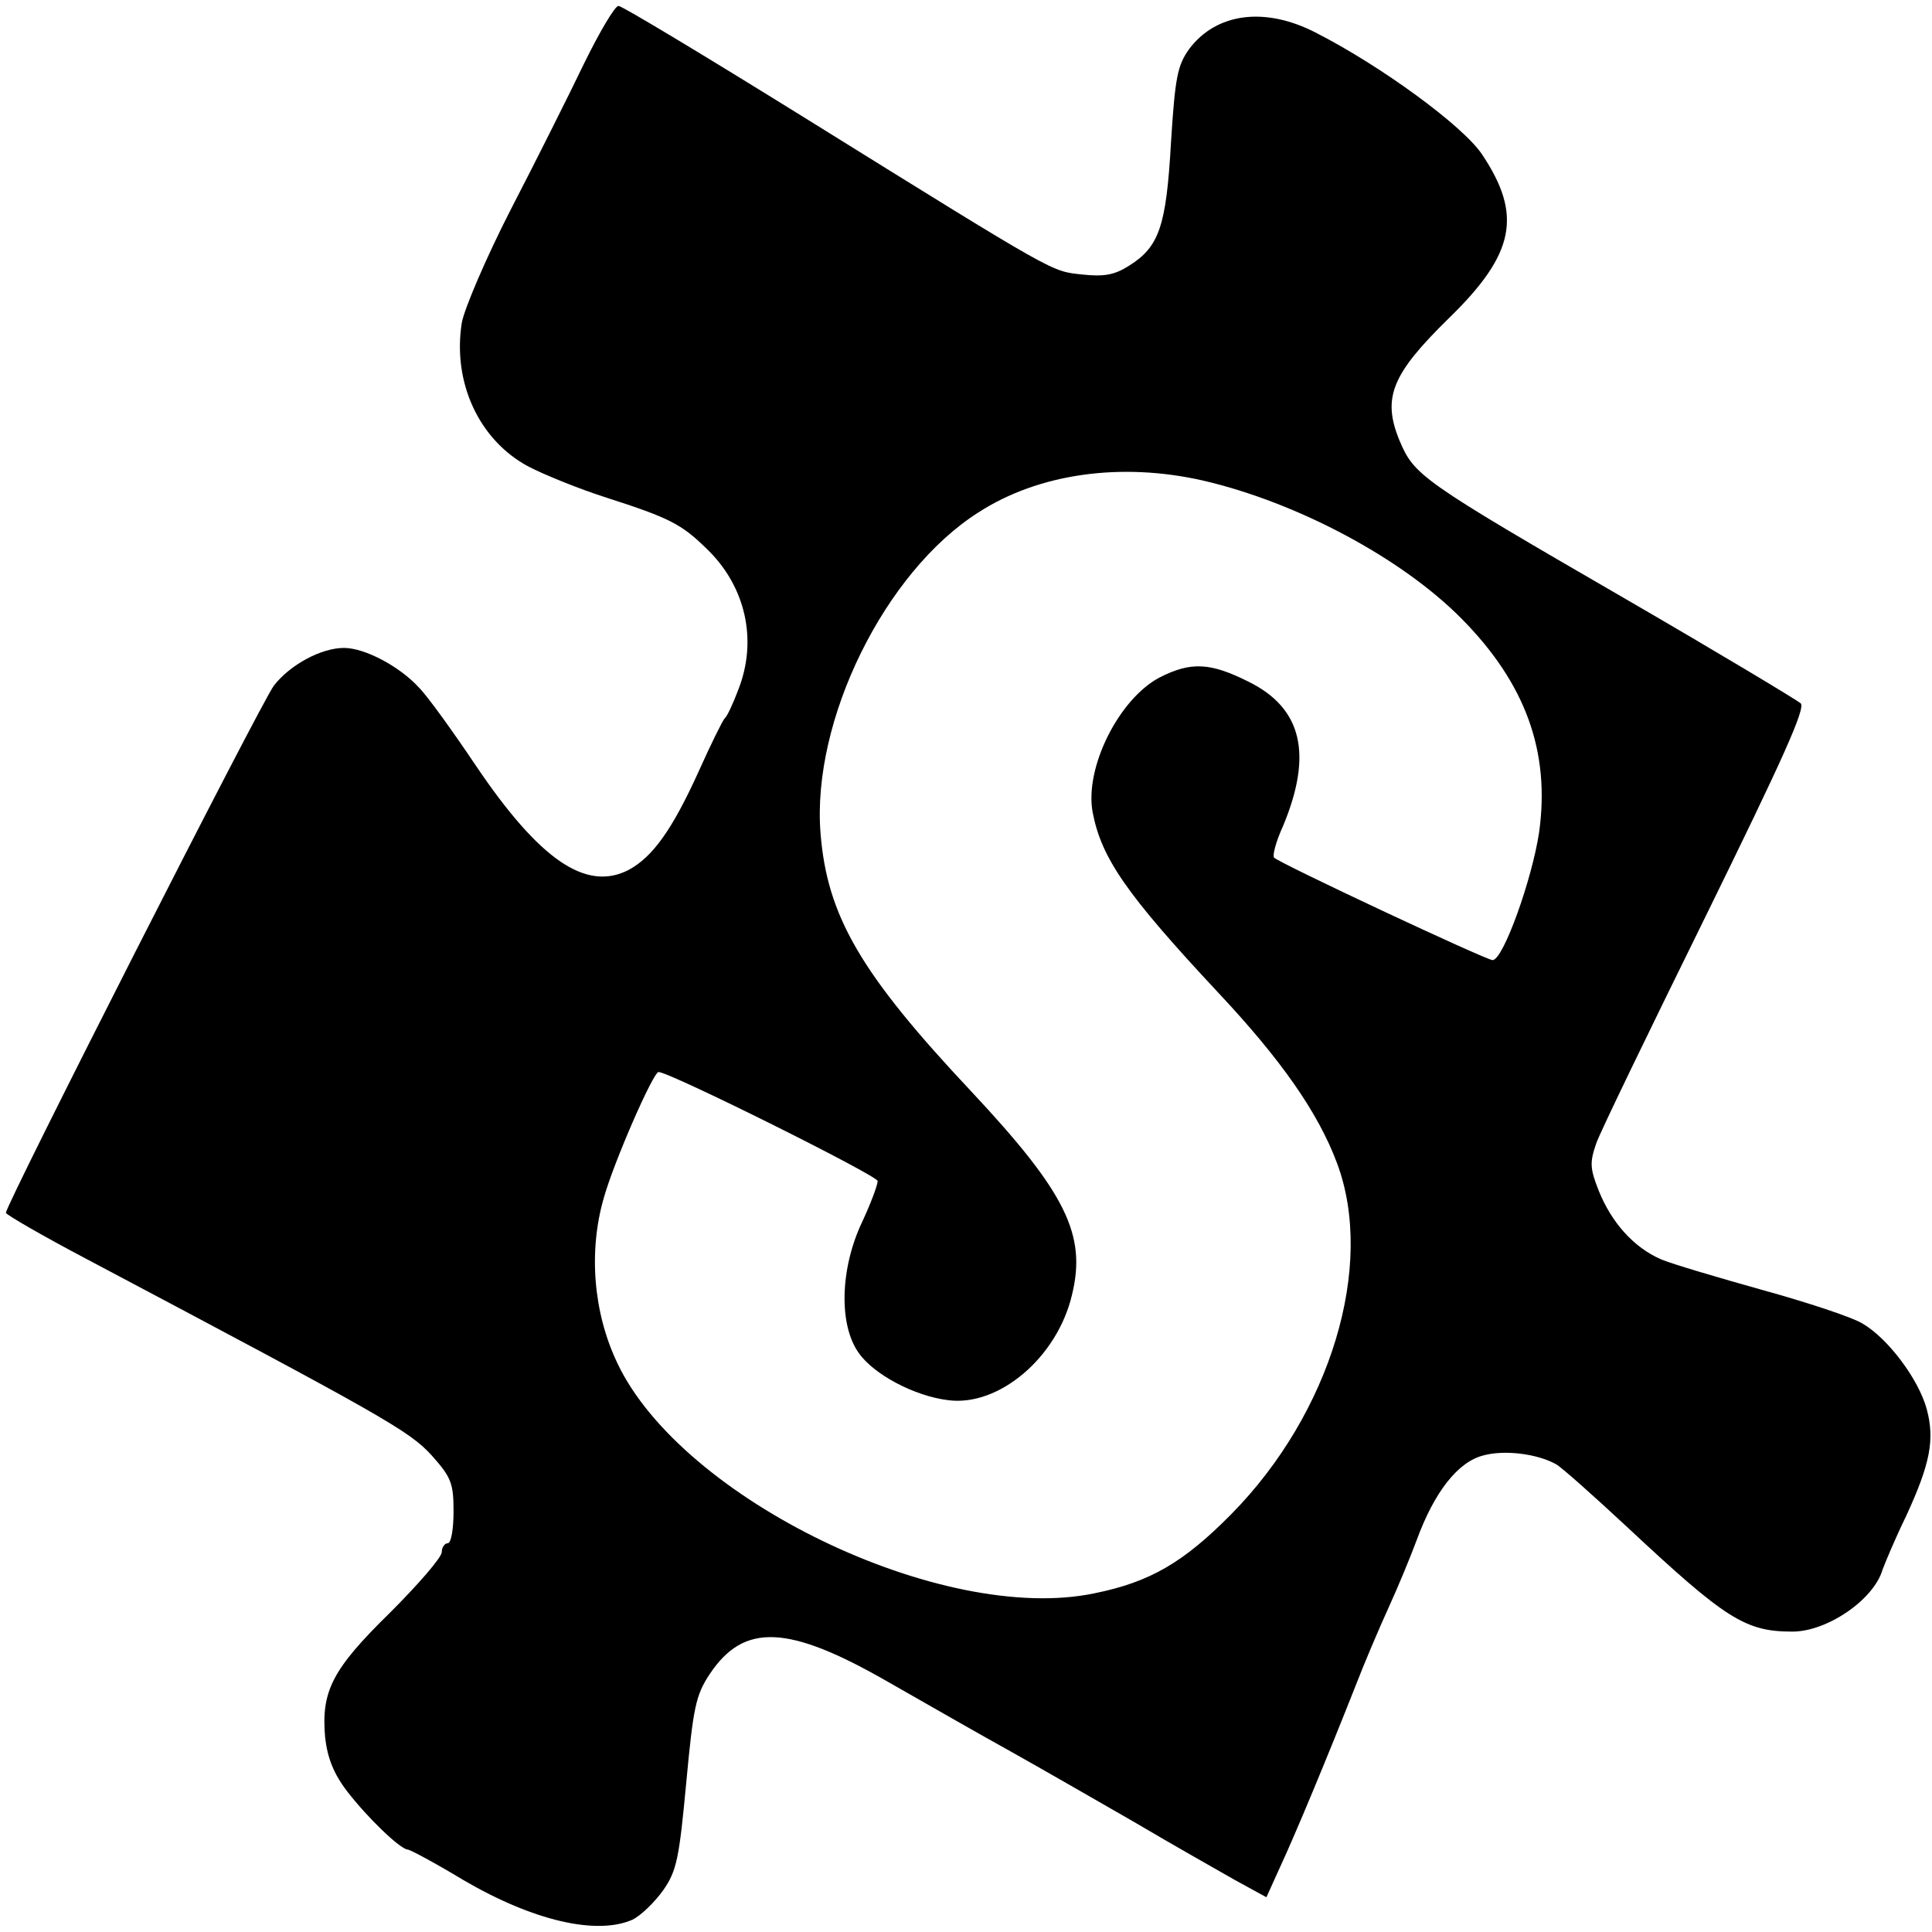 <?xml version="1.0" standalone="no"?>
<!DOCTYPE svg PUBLIC "-//W3C//DTD SVG 20010904//EN"
 "http://www.w3.org/TR/2001/REC-SVG-20010904/DTD/svg10.dtd">
<svg version="1.0" xmlns="http://www.w3.org/2000/svg"
 width="328pt" height="328pt" viewBox="0 0 328 328"
 preserveAspectRatio="xMidYMid meet">
<g transform="translate(0,328) scale(0.1,-0.1)"
fill="#000000" stroke="none">
<path d="M992 3173 c-26 -54 -82 -166 -125 -249 -42 -82 -79 -169 -83 -192
-16 -101 29 -199 113 -244 27 -14 86 -38 133 -53 106 -34 127 -45 168 -85 68
-64 89 -157 55 -242 -9 -24 -19 -45 -23 -48 -3 -3 -23 -43 -44 -90 -45 -99
-78 -145 -119 -167 -72 -37 -151 17 -259 177 -39 58 -82 118 -97 133 -33 36
-92 67 -127 67 -39 0 -92 -29 -119 -64 -22 -29 -455 -881 -455 -895 0 -3 62
-39 138 -79 502 -266 547 -291 585 -333 33 -37 37 -47 37 -95 0 -30 -4 -54
-10 -54 -5 0 -10 -7 -10 -15 0 -9 -40 -55 -88 -103 -98 -96 -117 -133 -110
-212 4 -34 14 -61 38 -92 34 -44 89 -97 102 -98 4 0 47 -23 95 -52 118 -69
226 -94 287 -67 14 7 37 29 52 50 23 33 27 54 39 182 12 128 16 149 40 185 58
87 133 84 302 -13 65 -37 159 -91 208 -118 50 -28 144 -82 210 -120 66 -39
144 -83 172 -99 l53 -29 24 53 c26 56 80 186 127 305 15 39 41 100 57 135 16
35 37 86 47 113 30 82 70 133 113 144 36 10 92 3 124 -15 9 -5 63 -53 121
-107 167 -156 200 -177 280 -177 59 0 138 54 153 105 4 11 21 52 40 91 41 89
49 130 35 182 -14 51 -66 120 -109 145 -18 11 -94 36 -170 57 -75 21 -153 44
-172 52 -46 20 -84 62 -106 117 -15 38 -15 48 -4 80 7 20 91 193 186 386 130
265 170 353 161 361 -7 6 -140 86 -297 177 -349 202 -359 210 -384 269 -30 73
-13 113 84 208 112 109 125 175 56 278 -32 48 -171 150 -283 207 -86 44 -168
33 -214 -28 -20 -28 -24 -48 -31 -159 -8 -142 -20 -177 -71 -209 -25 -16 -43
-19 -80 -15 -53 6 -38 -3 -474 268 -166 103 -307 188 -313 188 -6 0 -32 -44
-58 -97z m1051 -709 c159 -37 336 -131 438 -234 109 -110 151 -226 132 -363
-12 -80 -61 -217 -79 -217 -11 0 -361 164 -371 174 -3 3 3 27 15 53 51 122 33
201 -59 246 -64 32 -97 34 -150 7 -69 -36 -128 -153 -114 -229 15 -78 57 -139
213 -306 107 -114 170 -204 202 -290 65 -174 -11 -425 -180 -596 -81 -82 -138
-115 -232 -134 -258 -54 -701 160 -810 391 -41 86 -49 190 -23 280 17 61 84
214 93 214 19 0 372 -176 372 -185 0 -7 -12 -39 -27 -71 -37 -79 -39 -174 -5
-221 25 -36 94 -73 151 -80 86 -12 186 72 211 179 25 102 -11 174 -171 345
-188 200 -245 298 -256 439 -15 191 109 443 268 544 102 66 242 86 382 54z"/>
</g>
</svg>
